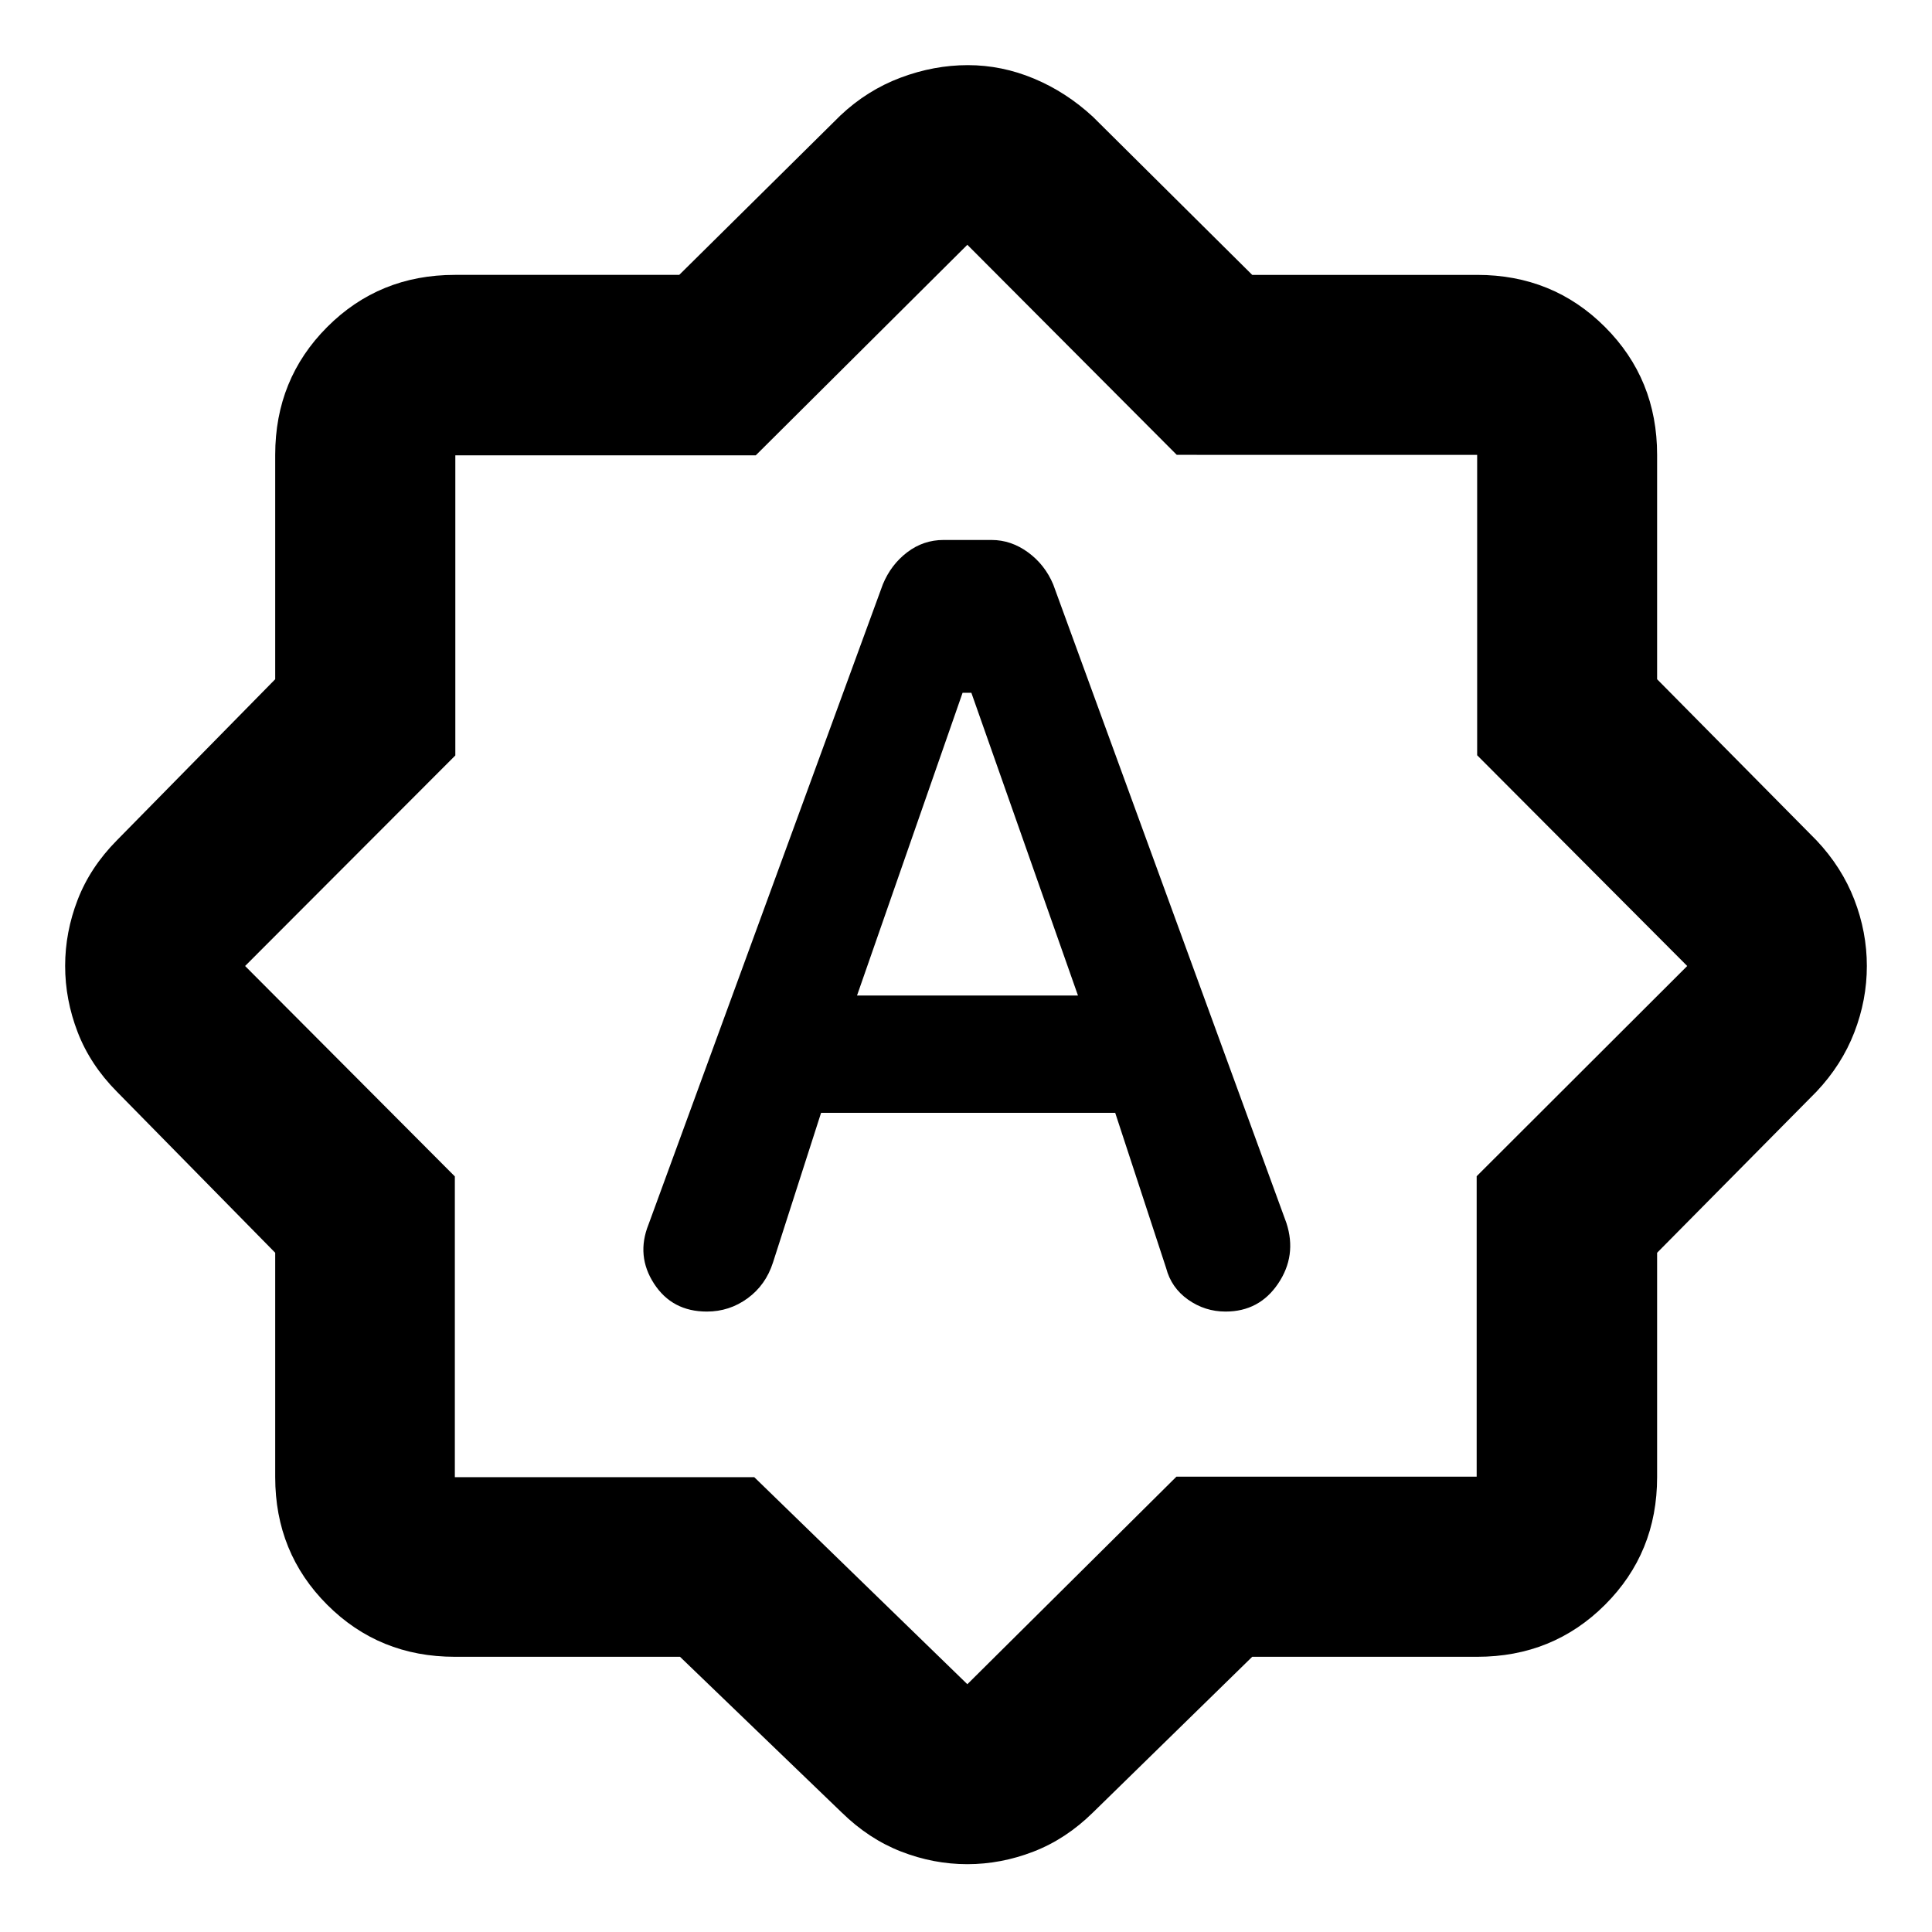 <svg xmlns="http://www.w3.org/2000/svg" height="40" viewBox="0 -960 960 960" width="40"><path d="M407.99-407.04h146.15l25.3 77.13q2.57 9.82 10.94 15.72 8.38 5.9 18.61 5.9 16.74 0 26.11-13.91 9.38-13.91 4.12-30.08L523.33-669.62q-4.12-9.8-12.53-15.94-8.4-6.13-18.1-6.13h-23.88q-10.01 0-18.06 6.13-8.05 6.14-12.09 15.94L322.25-351.58Q316-335.99 325-322.14q9 13.85 26.22 13.85 11.23 0 20.25-6.59 9.03-6.59 12.62-17.79l23.9-74.37Zm17.86-58.29 52.45-150.42h4.37l52.97 150.42H425.85Zm-87.96 328.58H226.01q-37.58 0-63.42-25.84-25.84-25.84-25.84-63.42v-111.5l-78.71-80.08q-13.23-13.37-19.45-29.53-6.22-16.15-6.22-32.92 0-16.76 6.22-32.87 6.22-16.12 19.45-29.5l78.71-80.08v-111.5q0-37.64 25.84-63.53t63.42-25.89h111.5l80.08-79.21q13.3-12.55 29.89-18.78 16.58-6.23 33.44-6.23 16.87 0 32.88 6.7 16 6.69 29.28 18.97l79.14 78.55h111.77q37.64 0 63.53 25.89t25.89 63.53v111.5l79.21 80.08q12.55 13.3 18.78 29.43t6.23 32.98q0 16.86-6.23 32.98-6.23 16.13-18.78 29.43l-79.21 80.08v111.5q0 37.58-25.89 63.42-25.89 25.84-63.53 25.84H622.22l-79.14 77.37q-13.4 13.19-29.54 19.43-16.15 6.25-32.9 6.25t-32.83-6.25q-16.08-6.24-29.56-19.43l-80.36-77.37Zm36.89-89.26 105.89 102.89 103.89-103.13h149.19v-149.29L838.37-480 733.99-584.72v-149.27H584.72L480.67-838.37 375.54-733.75H226.25v149.13L121.79-480l104.22 104.56v149.43h148.77Zm105.89-254.66Z"/></svg>
